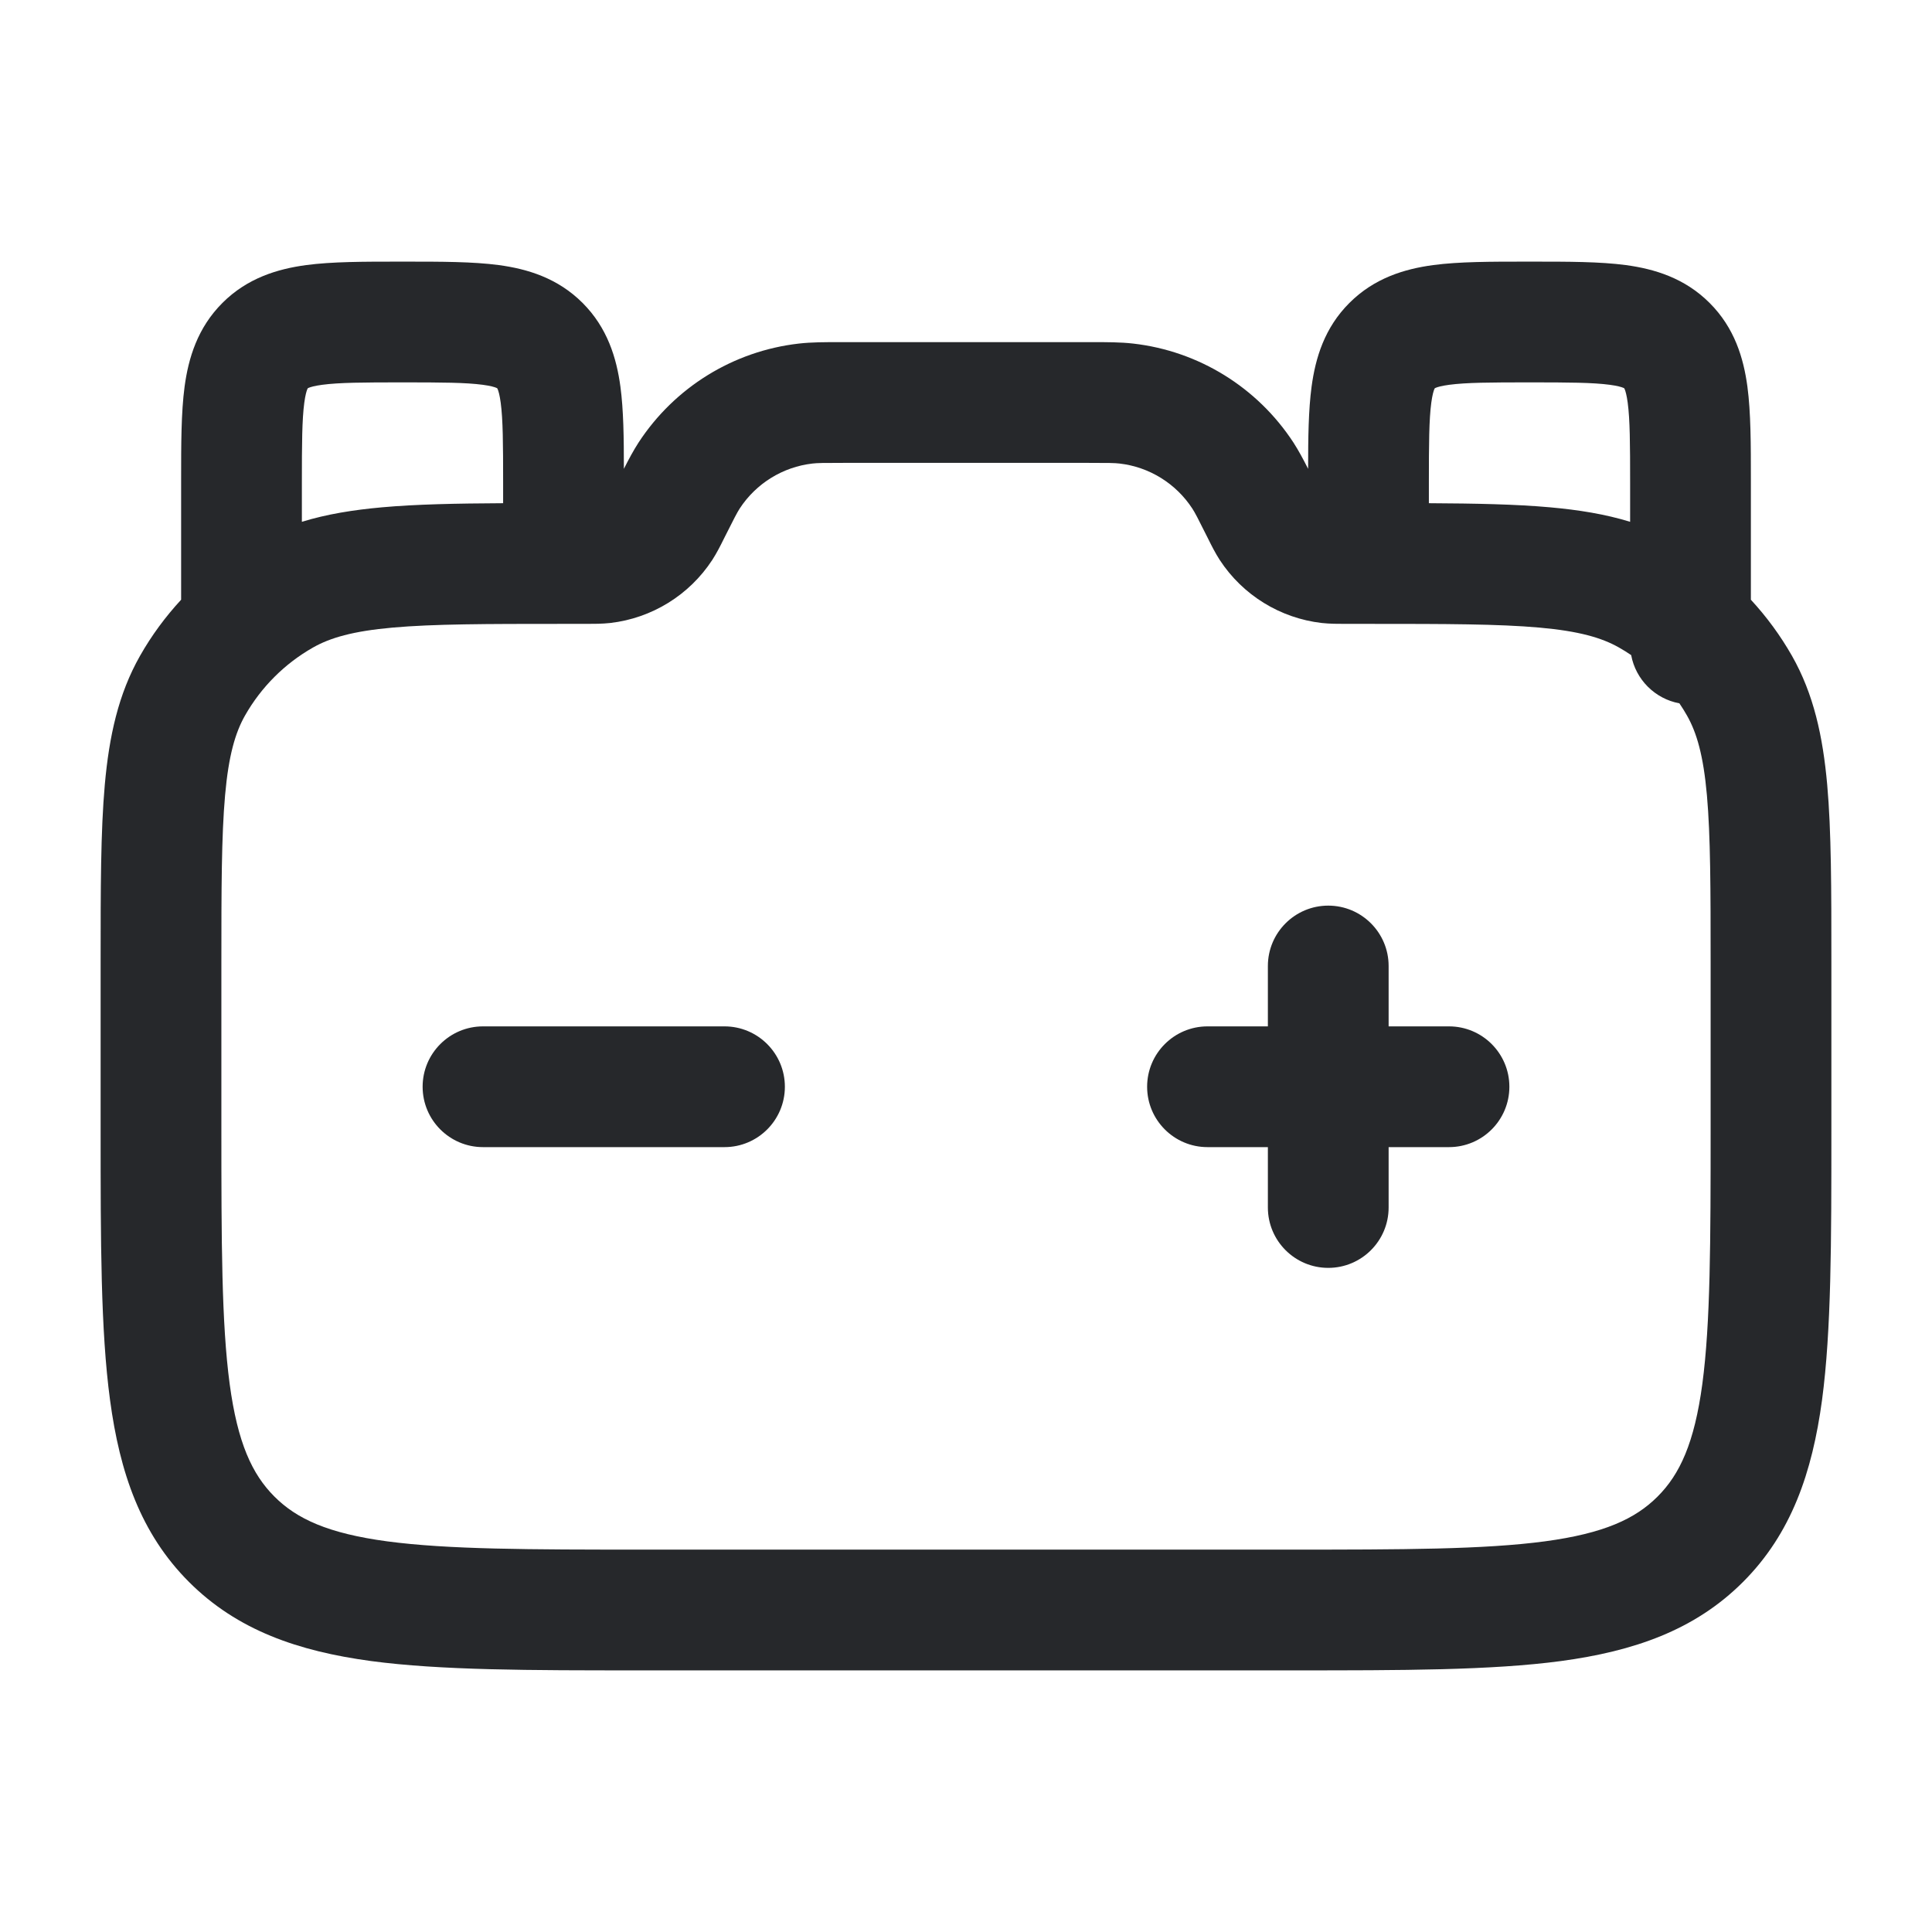 <svg width="24" height="24" viewBox="0 0 24 24" fill="none" xmlns="http://www.w3.org/2000/svg">
<path fill-rule="evenodd" clip-rule="evenodd" d="M4.955 3.25C4.97 3.25 4.985 3.25 5 3.25C5.015 3.25 5.03 3.25 5.045 3.25C5.478 3.25 5.874 3.25 6.197 3.293C6.553 3.341 6.928 3.454 7.237 3.763C7.546 4.072 7.659 4.447 7.707 4.803C7.746 5.093 7.75 5.442 7.75 5.824C7.813 5.7 7.869 5.596 7.932 5.498C8.38 4.812 9.109 4.361 9.923 4.268C10.08 4.25 10.244 4.25 10.454 4.25C10.466 4.25 10.478 4.25 10.491 4.25H13.509C13.522 4.25 13.534 4.25 13.546 4.25C13.756 4.25 13.92 4.25 14.077 4.268C14.891 4.361 15.62 4.812 16.068 5.498C16.131 5.596 16.187 5.7 16.25 5.824C16.25 5.442 16.254 5.093 16.293 4.803C16.341 4.447 16.453 4.072 16.763 3.763C17.072 3.454 17.447 3.341 17.803 3.293C18.126 3.25 18.522 3.25 18.955 3.25H19.045C19.478 3.25 19.874 3.25 20.197 3.293C20.553 3.341 20.928 3.454 21.237 3.763C21.547 4.072 21.659 4.447 21.707 4.803C21.75 5.126 21.75 5.522 21.75 5.955L21.75 7.45C21.945 7.661 22.116 7.894 22.26 8.146C22.531 8.623 22.644 9.147 22.698 9.746C22.75 10.327 22.75 11.047 22.75 11.94V14.055C22.75 15.422 22.75 16.525 22.634 17.392C22.512 18.292 22.254 19.05 21.652 19.652C21.05 20.254 20.292 20.512 19.392 20.634C18.525 20.75 17.422 20.75 16.055 20.75H7.945C6.578 20.75 5.475 20.75 4.608 20.634C3.708 20.512 2.95 20.254 2.348 19.652C1.746 19.05 1.488 18.292 1.367 17.392C1.25 16.525 1.25 15.422 1.25 14.055L1.25 11.94C1.25 11.047 1.25 10.327 1.302 9.746C1.356 9.147 1.469 8.623 1.74 8.146C1.883 7.894 2.055 7.661 2.25 7.45V6C2.25 5.985 2.25 5.97 2.25 5.955C2.25 5.522 2.25 5.126 2.293 4.803C2.341 4.447 2.454 4.072 2.763 3.763C3.072 3.454 3.447 3.341 3.803 3.293C4.126 3.25 4.522 3.25 4.955 3.25ZM3.75 6.482C4.059 6.387 4.389 6.334 4.746 6.302C5.169 6.264 5.666 6.254 6.25 6.251V6C6.25 5.507 6.248 5.213 6.22 5.003C6.207 4.906 6.192 4.858 6.183 4.836C6.181 4.831 6.179 4.828 6.178 4.826L6.177 4.823L6.174 4.822C6.172 4.821 6.169 4.819 6.164 4.817C6.142 4.808 6.094 4.793 5.997 4.78C5.787 4.752 5.493 4.75 5 4.75C4.507 4.75 4.213 4.752 4.003 4.78C3.906 4.793 3.858 4.808 3.836 4.817C3.831 4.819 3.828 4.821 3.826 4.822L3.823 4.823L3.822 4.826C3.821 4.828 3.819 4.831 3.817 4.836C3.808 4.858 3.793 4.906 3.78 5.003C3.752 5.213 3.75 5.507 3.75 6V6.482ZM6.975 7.75C6.039 7.75 5.386 7.751 4.879 7.796C4.383 7.84 4.101 7.923 3.888 8.044C3.536 8.244 3.244 8.536 3.044 8.888C2.923 9.101 2.84 9.383 2.796 9.879C2.751 10.386 2.75 11.039 2.75 11.975V14C2.75 15.435 2.752 16.436 2.853 17.192C2.952 17.926 3.132 18.314 3.409 18.591C3.686 18.868 4.074 19.048 4.808 19.147C5.563 19.248 6.565 19.25 8 19.25H16C17.435 19.25 18.436 19.248 19.192 19.147C19.926 19.048 20.314 18.868 20.591 18.591C20.868 18.314 21.048 17.926 21.147 17.192C21.248 16.436 21.25 15.435 21.25 14V11.975C21.25 11.039 21.249 10.386 21.204 9.879C21.16 9.383 21.077 9.101 20.956 8.888L21.353 8.662C21.353 8.662 21.353 8.662 21.353 8.662L20.956 8.888C20.927 8.836 20.895 8.786 20.862 8.737C20.558 8.681 20.319 8.441 20.263 8.138C20.214 8.105 20.164 8.073 20.112 8.044C19.899 7.923 19.617 7.84 19.121 7.796C18.614 7.751 17.961 7.75 17.025 7.75H16.745C16.737 7.75 16.729 7.75 16.721 7.75C16.623 7.75 16.52 7.75 16.419 7.739C15.901 7.679 15.437 7.392 15.152 6.956C15.097 6.871 15.05 6.778 15.007 6.691C15.003 6.683 14.999 6.676 14.996 6.669C14.878 6.433 14.845 6.369 14.811 6.317C14.608 6.006 14.276 5.8 13.906 5.758C13.845 5.751 13.773 5.75 13.509 5.75H10.491C10.227 5.75 10.155 5.751 10.094 5.758C9.724 5.8 9.392 6.006 9.189 6.317C9.156 6.369 9.122 6.433 9.004 6.669C9.001 6.676 8.997 6.683 8.993 6.691C8.95 6.778 8.903 6.871 8.848 6.956C8.563 7.392 8.099 7.679 7.581 7.739C7.48 7.75 7.377 7.75 7.279 7.75C7.271 7.75 7.263 7.75 7.255 7.75H6.975ZM17.75 6.251C18.334 6.254 18.831 6.264 19.254 6.302C19.611 6.334 19.941 6.387 20.25 6.482V6C20.25 5.507 20.248 5.213 20.22 5.003C20.207 4.906 20.192 4.858 20.183 4.836C20.181 4.831 20.179 4.828 20.178 4.826L20.177 4.823L20.174 4.822C20.172 4.821 20.169 4.819 20.164 4.817C20.142 4.808 20.094 4.793 19.997 4.78C19.787 4.752 19.493 4.75 19 4.75C18.507 4.75 18.213 4.752 18.003 4.78C17.906 4.793 17.858 4.808 17.836 4.817C17.831 4.819 17.828 4.821 17.826 4.822L17.823 4.823L17.822 4.826C17.821 4.828 17.819 4.831 17.817 4.836C17.808 4.858 17.793 4.906 17.78 5.003C17.752 5.213 17.75 5.507 17.75 6V6.251ZM21.387 8.642C21.387 8.642 21.388 8.642 21.387 8.642V8.642ZM3.823 4.823C3.824 4.823 3.824 4.823 3.823 4.823V4.823ZM17.823 4.823C17.823 4.824 17.823 4.824 17.823 4.823V4.823ZM16.5 11.25C16.914 11.25 17.25 11.586 17.25 12V12.75H18C18.414 12.75 18.75 13.086 18.75 13.5C18.75 13.914 18.414 14.25 18 14.25H17.25V15C17.25 15.414 16.914 15.75 16.5 15.75C16.086 15.75 15.75 15.414 15.75 15V14.25H15C14.586 14.25 14.25 13.914 14.25 13.5C14.25 13.086 14.586 12.75 15 12.75H15.75V12C15.75 11.586 16.086 11.25 16.5 11.25ZM5.25 13.5C5.25 13.086 5.586 12.75 6 12.75H9C9.414 12.75 9.75 13.086 9.75 13.5C9.75 13.914 9.414 14.25 9 14.25H6C5.586 14.25 5.25 13.914 5.25 13.5Z" fill="#26282B"/>
</svg>

